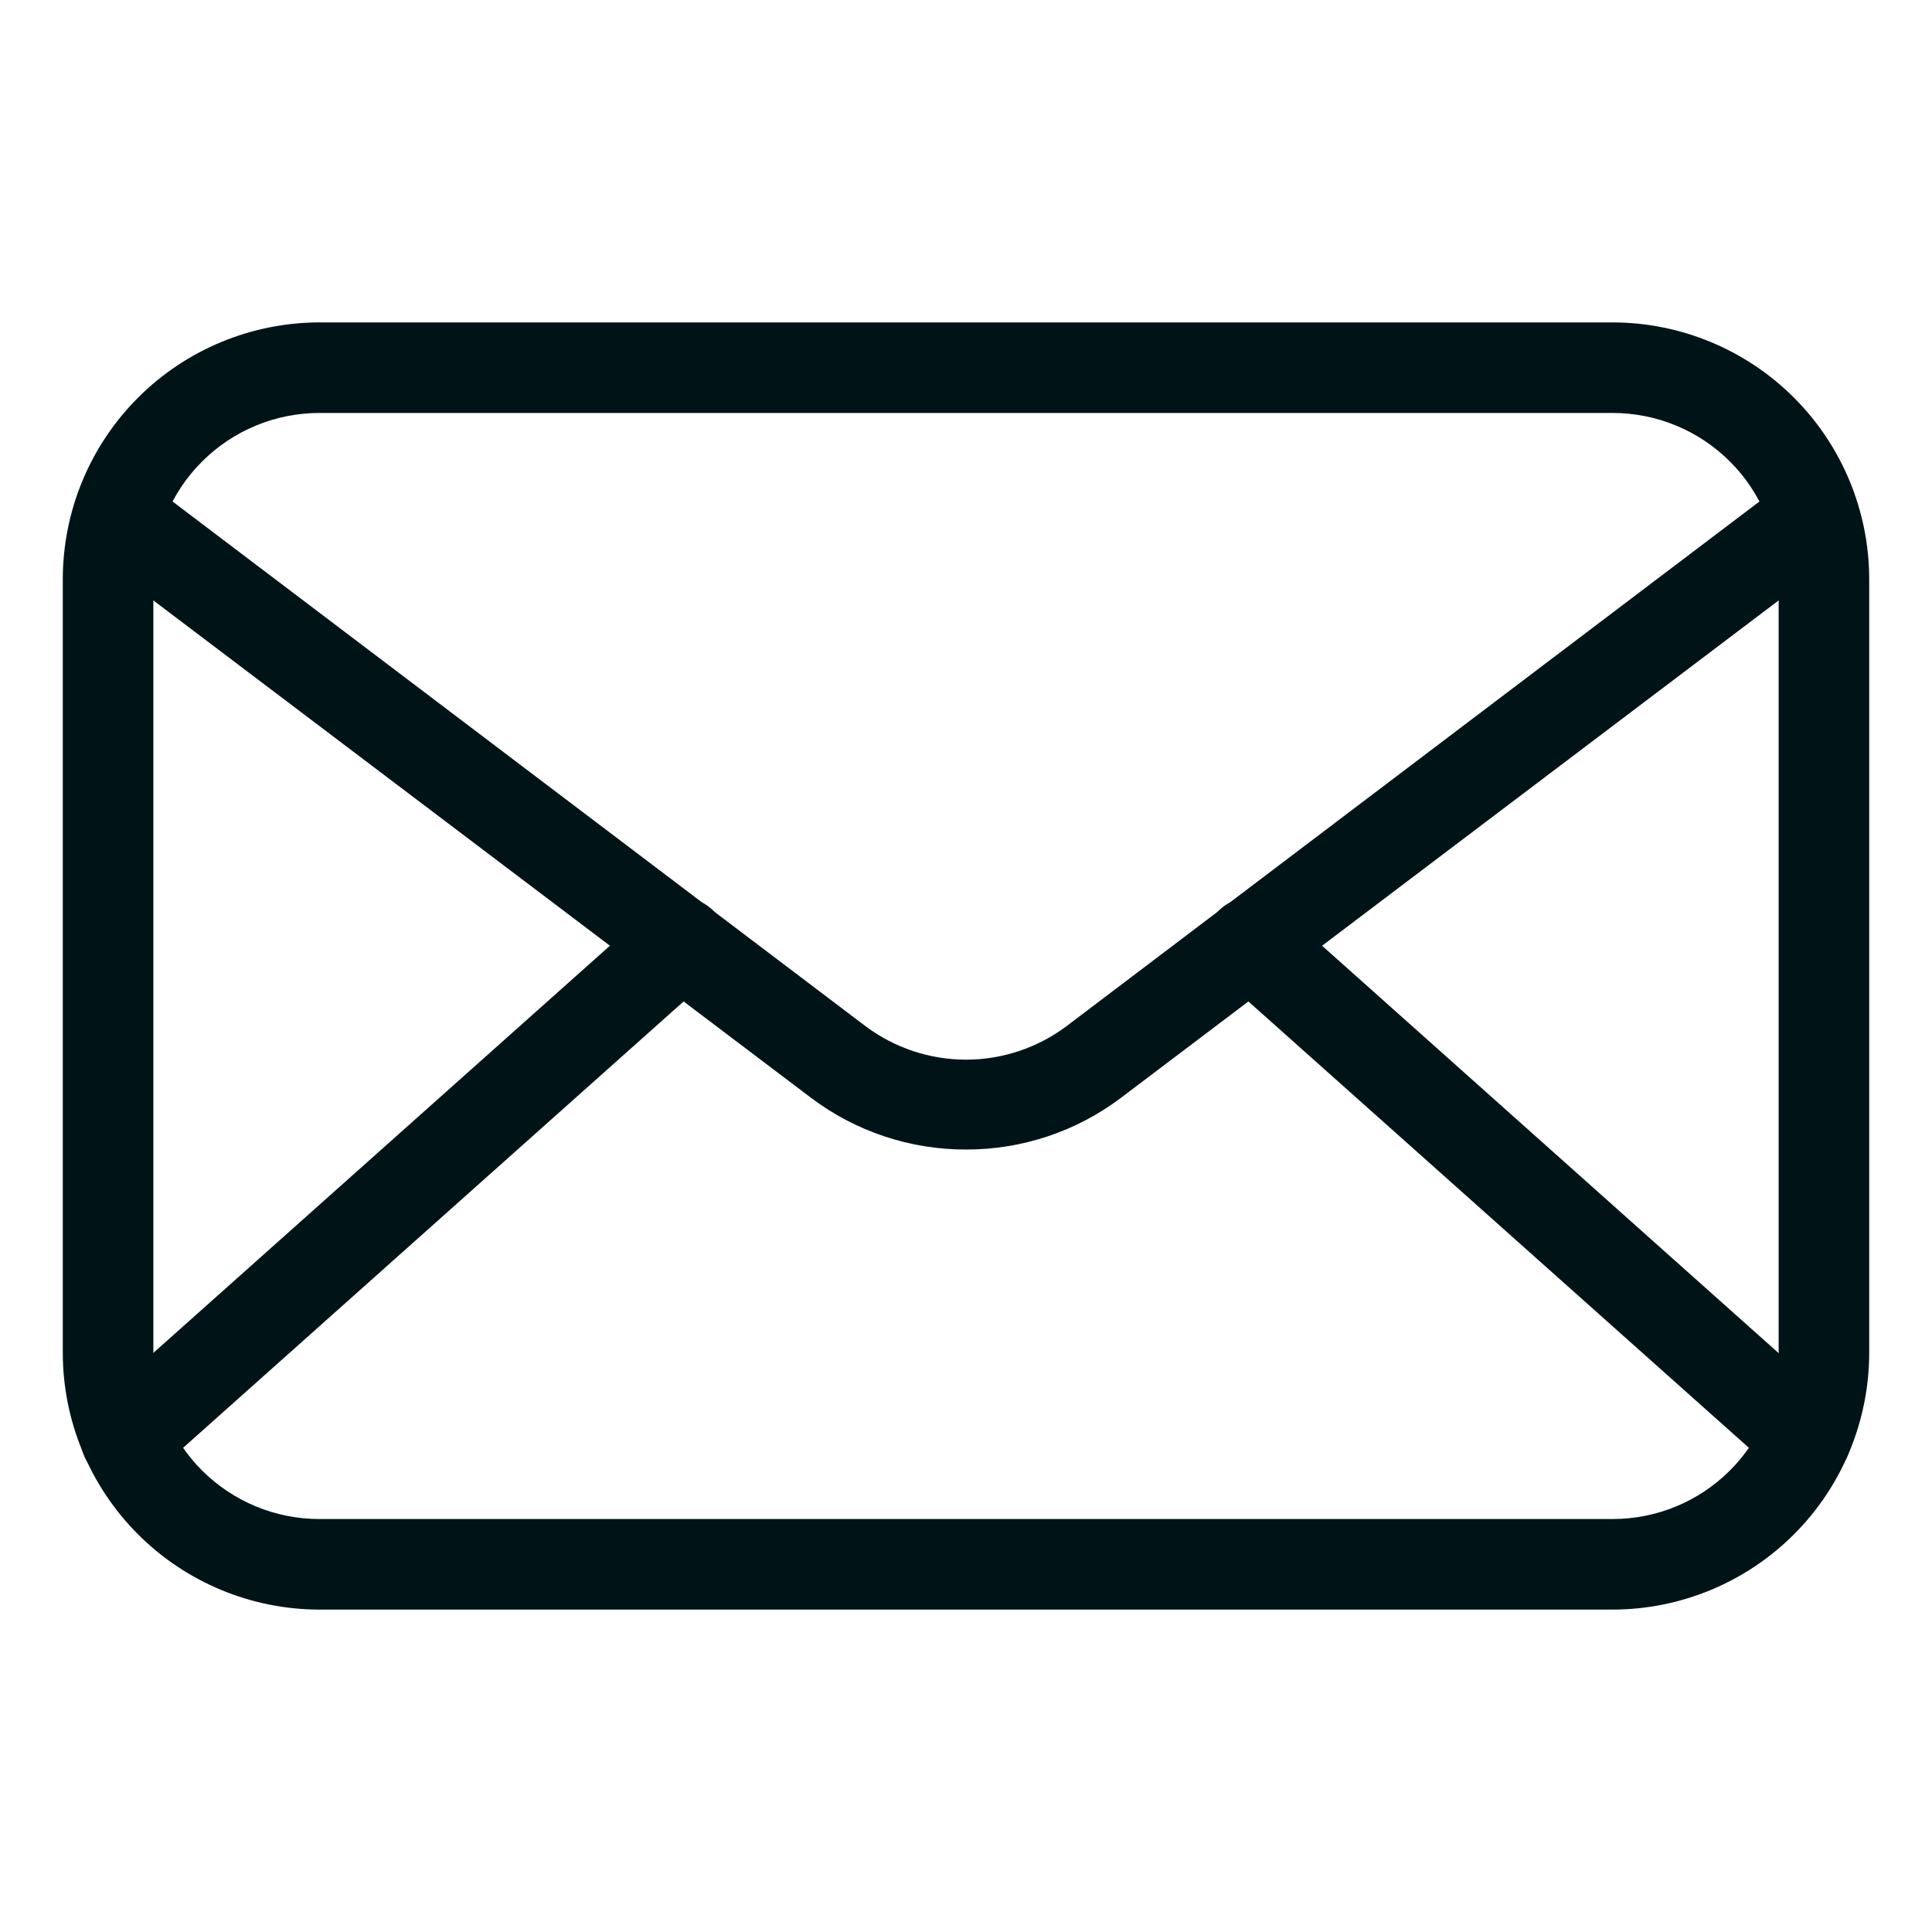 <svg width="40" height="40" viewBox="0 0 40 40" fill="none" xmlns="http://www.w3.org/2000/svg">
<path d="M33.388 33.325H6.613C5.204 33.323 3.854 32.763 2.858 31.767C1.862 30.771 1.302 29.421 1.3 28.012V11.988C1.302 10.579 1.862 9.229 2.858 8.233C3.854 7.237 5.204 6.677 6.613 6.675H33.388C34.796 6.677 36.146 7.237 37.142 8.233C38.138 9.229 38.698 10.579 38.7 11.988V28.012C38.698 29.421 38.138 30.771 37.142 31.767C36.146 32.763 34.796 33.323 33.388 33.325ZM6.613 8.55C5.701 8.55 4.827 8.912 4.182 9.557C3.537 10.201 3.175 11.076 3.175 11.988V28.012C3.175 28.924 3.537 29.799 4.182 30.443C4.827 31.088 5.701 31.45 6.613 31.45H33.388C34.299 31.45 35.174 31.088 35.818 30.443C36.463 29.799 36.825 28.924 36.825 28.012V11.988C36.825 11.076 36.463 10.201 35.818 9.557C35.174 8.912 34.299 8.55 33.388 8.55H6.613Z" fill="#001418"/>
<path d="M20 23.8C18.843 23.802 17.718 23.427 16.794 22.731L2.2 11.694C2.097 11.621 2.009 11.529 1.943 11.422C1.876 11.315 1.832 11.196 1.812 11.071C1.793 10.947 1.799 10.82 1.829 10.698C1.86 10.575 1.915 10.461 1.991 10.36C2.067 10.26 2.163 10.176 2.272 10.113C2.381 10.05 2.502 10.011 2.627 9.996C2.752 9.981 2.879 9.991 3 10.026C3.121 10.061 3.234 10.12 3.331 10.2L17.925 21.25C18.524 21.697 19.252 21.939 20 21.939C20.748 21.939 21.476 21.697 22.075 21.25L36.669 10.2C36.766 10.12 36.879 10.061 37 10.026C37.121 9.991 37.248 9.981 37.373 9.996C37.498 10.011 37.619 10.05 37.728 10.113C37.837 10.176 37.933 10.26 38.009 10.36C38.085 10.461 38.14 10.575 38.171 10.698C38.201 10.82 38.207 10.947 38.188 11.071C38.168 11.196 38.124 11.315 38.057 11.422C37.99 11.529 37.903 11.621 37.8 11.694L23.206 22.731C22.282 23.427 21.157 23.802 20 23.8Z" fill="#001418"/>
<path d="M2.606 30.712C2.416 30.713 2.23 30.655 2.074 30.547C1.917 30.44 1.797 30.287 1.729 30.109C1.661 29.932 1.649 29.738 1.694 29.553C1.739 29.368 1.839 29.201 1.981 29.075L13.481 18.819C13.667 18.653 13.911 18.568 14.159 18.582C14.408 18.596 14.64 18.708 14.806 18.894C14.972 19.079 15.057 19.323 15.043 19.572C15.029 19.82 14.917 20.053 14.731 20.219L3.231 30.475C3.06 30.63 2.837 30.715 2.606 30.712ZM37.394 30.712C37.163 30.715 36.94 30.63 36.769 30.475L25.269 20.219C25.083 20.053 24.971 19.82 24.957 19.572C24.943 19.323 25.028 19.079 25.194 18.894C25.36 18.708 25.592 18.596 25.841 18.582C26.089 18.568 26.333 18.653 26.519 18.819L38.013 29.075C38.154 29.201 38.255 29.368 38.3 29.553C38.345 29.738 38.333 29.932 38.265 30.109C38.197 30.287 38.077 30.44 37.92 30.547C37.763 30.655 37.578 30.713 37.388 30.712H37.394Z" fill="#001418"/>
</svg>
